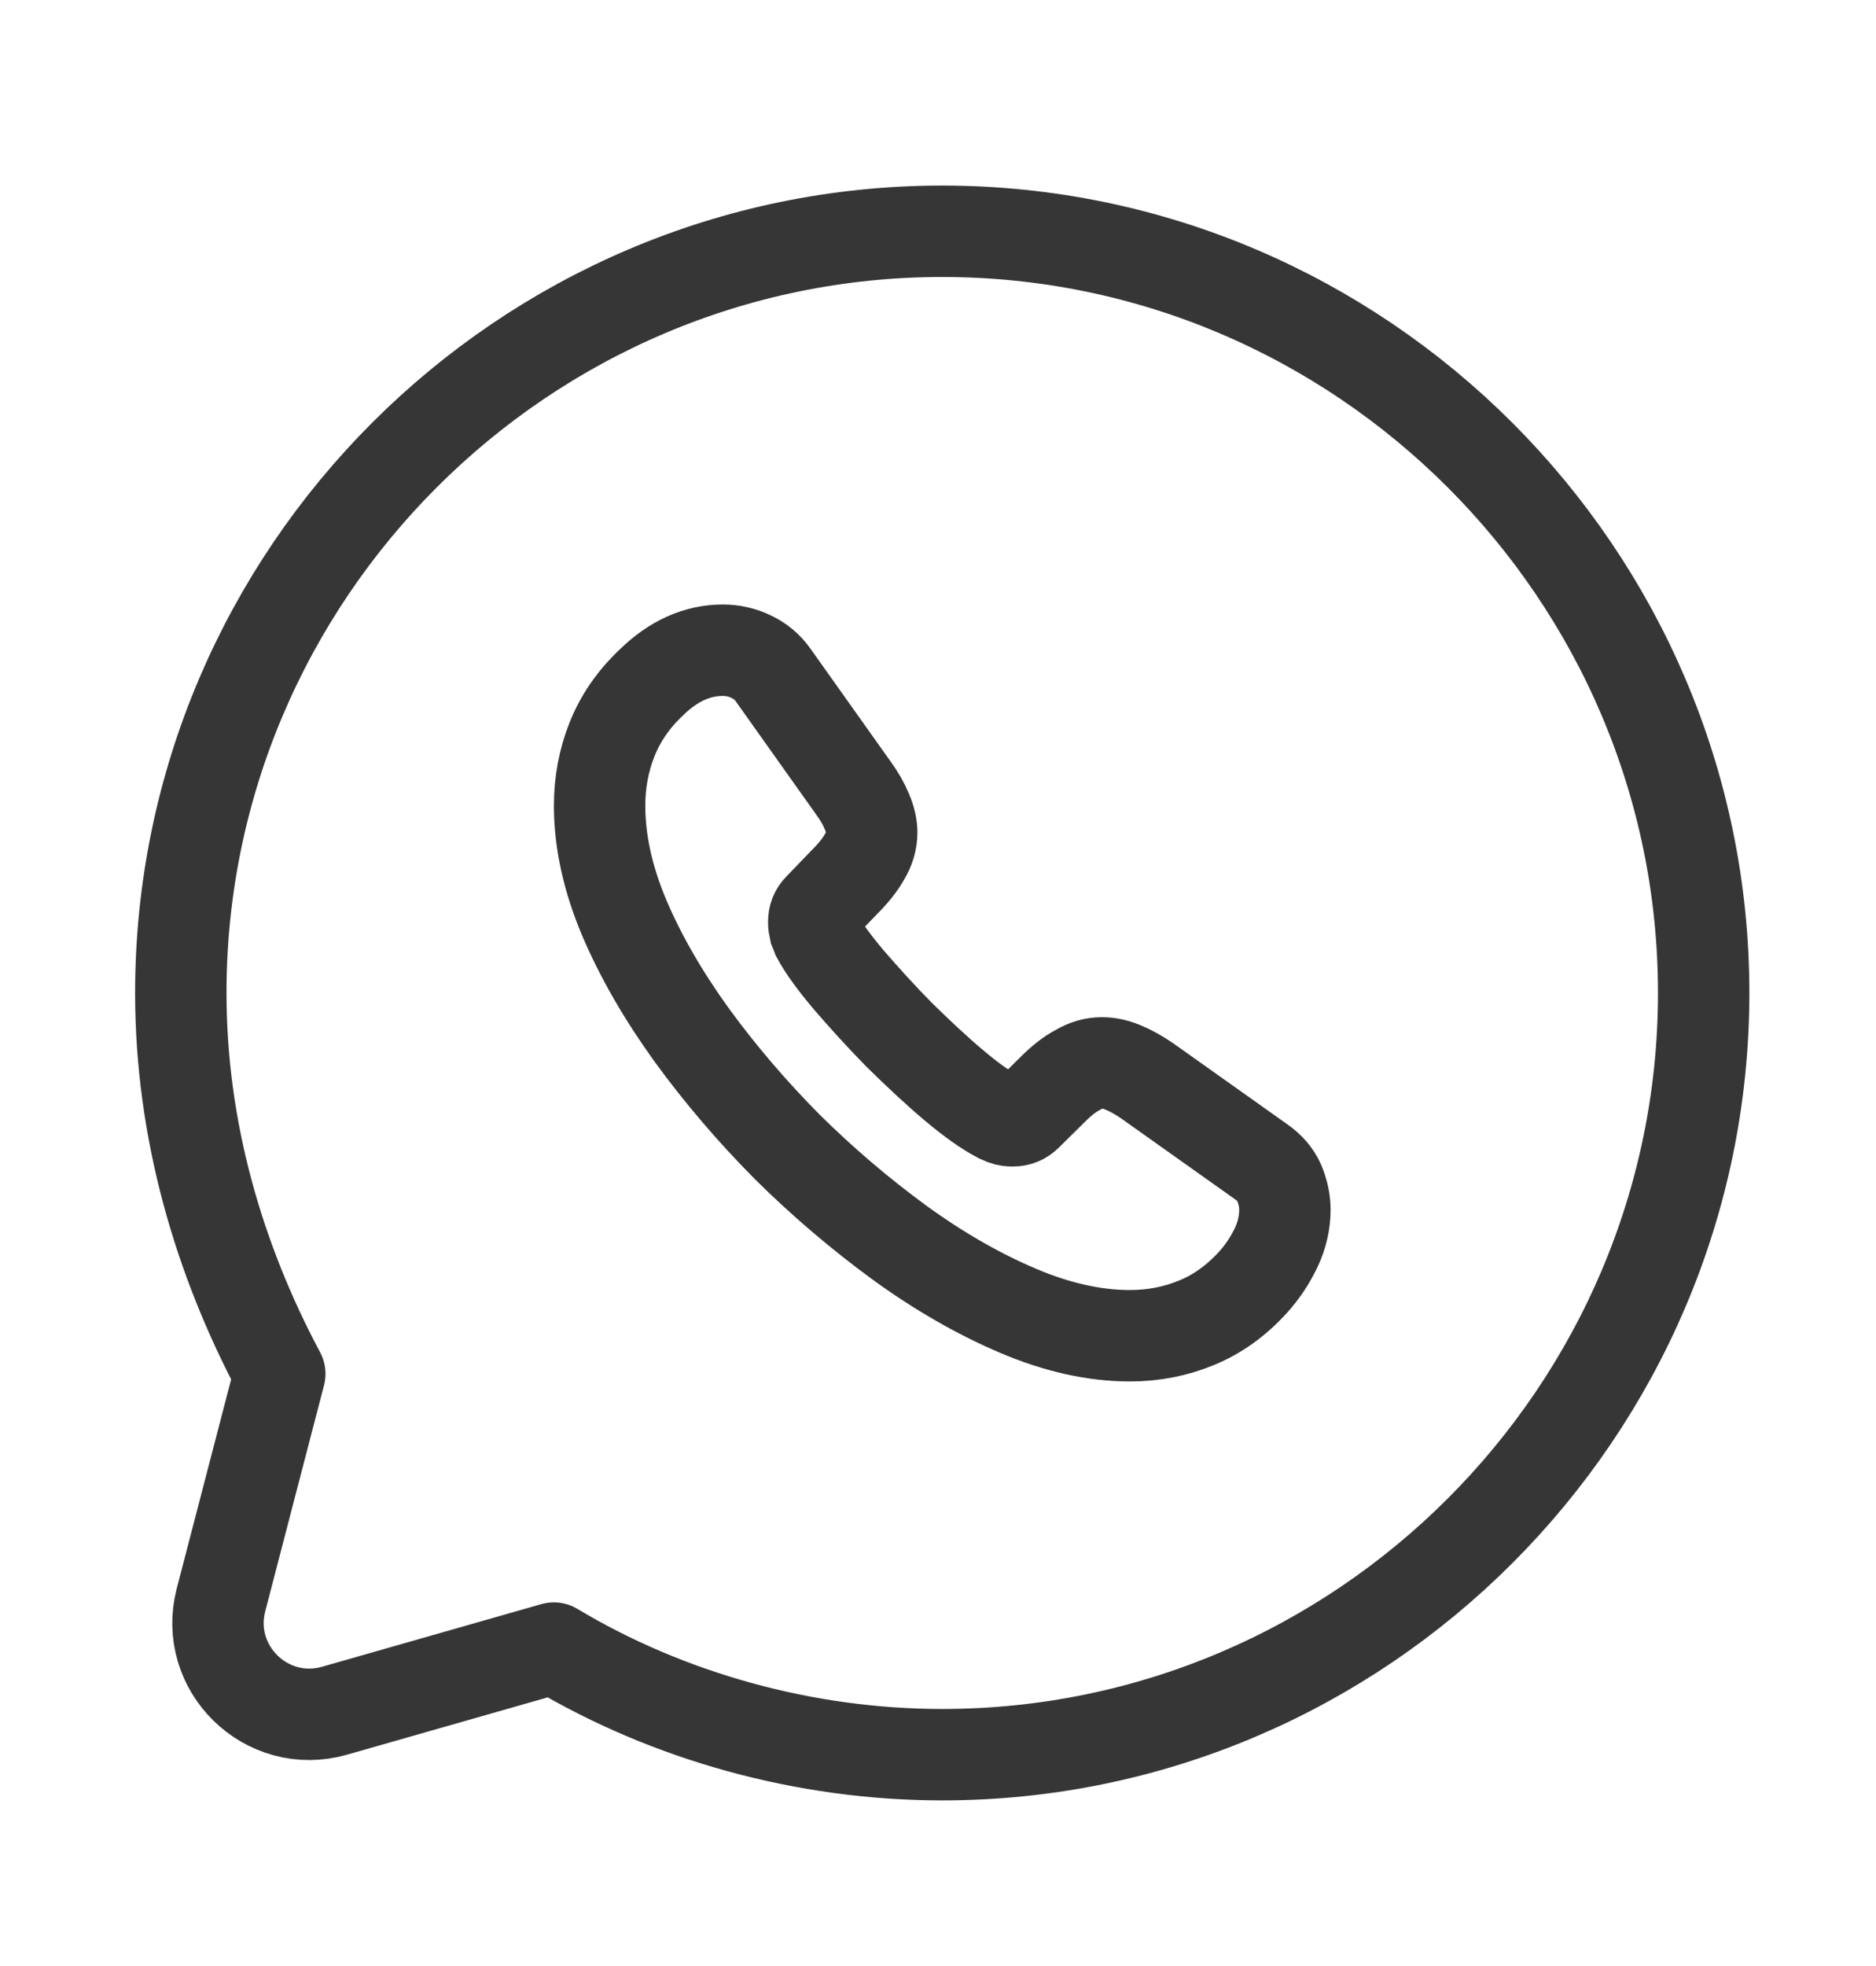 <svg width="21" height="22" viewBox="0 0 21 22" fill="none" xmlns="http://www.w3.org/2000/svg">
<path d="M6.2 18.442C7.479 19.209 9.013 19.635 10.547 19.635C15.235 19.635 19.071 15.799 19.071 11.111C19.071 6.424 15.235 2.588 10.547 2.588C5.859 2.588 2.024 6.424 2.024 11.111C2.024 12.646 2.45 14.095 3.132 15.373L2.474 17.902C2.275 18.668 2.984 19.36 3.745 19.143L6.2 18.442Z" stroke="#363636" stroke-width="1.023" stroke-miterlimit="10" stroke-linecap="round" stroke-linejoin="round"/>
<path d="M14.383 13.539C14.383 13.677 14.352 13.819 14.287 13.957C14.222 14.095 14.137 14.226 14.026 14.349C13.837 14.556 13.63 14.705 13.396 14.801C13.165 14.897 12.915 14.947 12.647 14.947C12.255 14.947 11.836 14.855 11.394 14.667C10.953 14.479 10.511 14.226 10.073 13.908C9.631 13.585 9.212 13.229 8.813 12.834C8.417 12.435 8.06 12.017 7.741 11.579C7.426 11.142 7.173 10.705 6.988 10.271C6.804 9.834 6.712 9.416 6.712 9.017C6.712 8.756 6.758 8.507 6.85 8.277C6.942 8.043 7.088 7.828 7.292 7.636C7.538 7.395 7.807 7.276 8.091 7.276C8.198 7.276 8.306 7.299 8.402 7.345C8.502 7.391 8.59 7.46 8.659 7.56L9.55 8.814C9.62 8.91 9.67 8.998 9.704 9.082C9.739 9.163 9.758 9.243 9.758 9.316C9.758 9.408 9.731 9.5 9.677 9.589C9.627 9.677 9.554 9.769 9.462 9.861L9.17 10.164C9.128 10.206 9.109 10.256 9.109 10.318C9.109 10.348 9.113 10.375 9.12 10.406C9.132 10.436 9.143 10.459 9.151 10.482C9.22 10.609 9.339 10.774 9.508 10.973C9.681 11.173 9.865 11.376 10.065 11.579C10.273 11.783 10.472 11.971 10.676 12.143C10.876 12.312 11.041 12.427 11.171 12.496C11.191 12.504 11.214 12.515 11.241 12.527C11.271 12.538 11.302 12.542 11.337 12.542C11.402 12.542 11.452 12.519 11.494 12.477L11.786 12.189C11.882 12.093 11.974 12.02 12.063 11.974C12.151 11.921 12.239 11.894 12.335 11.894C12.408 11.894 12.485 11.909 12.57 11.944C12.654 11.978 12.743 12.028 12.839 12.093L14.11 12.995C14.21 13.064 14.279 13.144 14.321 13.24C14.36 13.336 14.383 13.432 14.383 13.539Z" stroke="#363636" stroke-width="1.023" stroke-miterlimit="10"/>
</svg>
